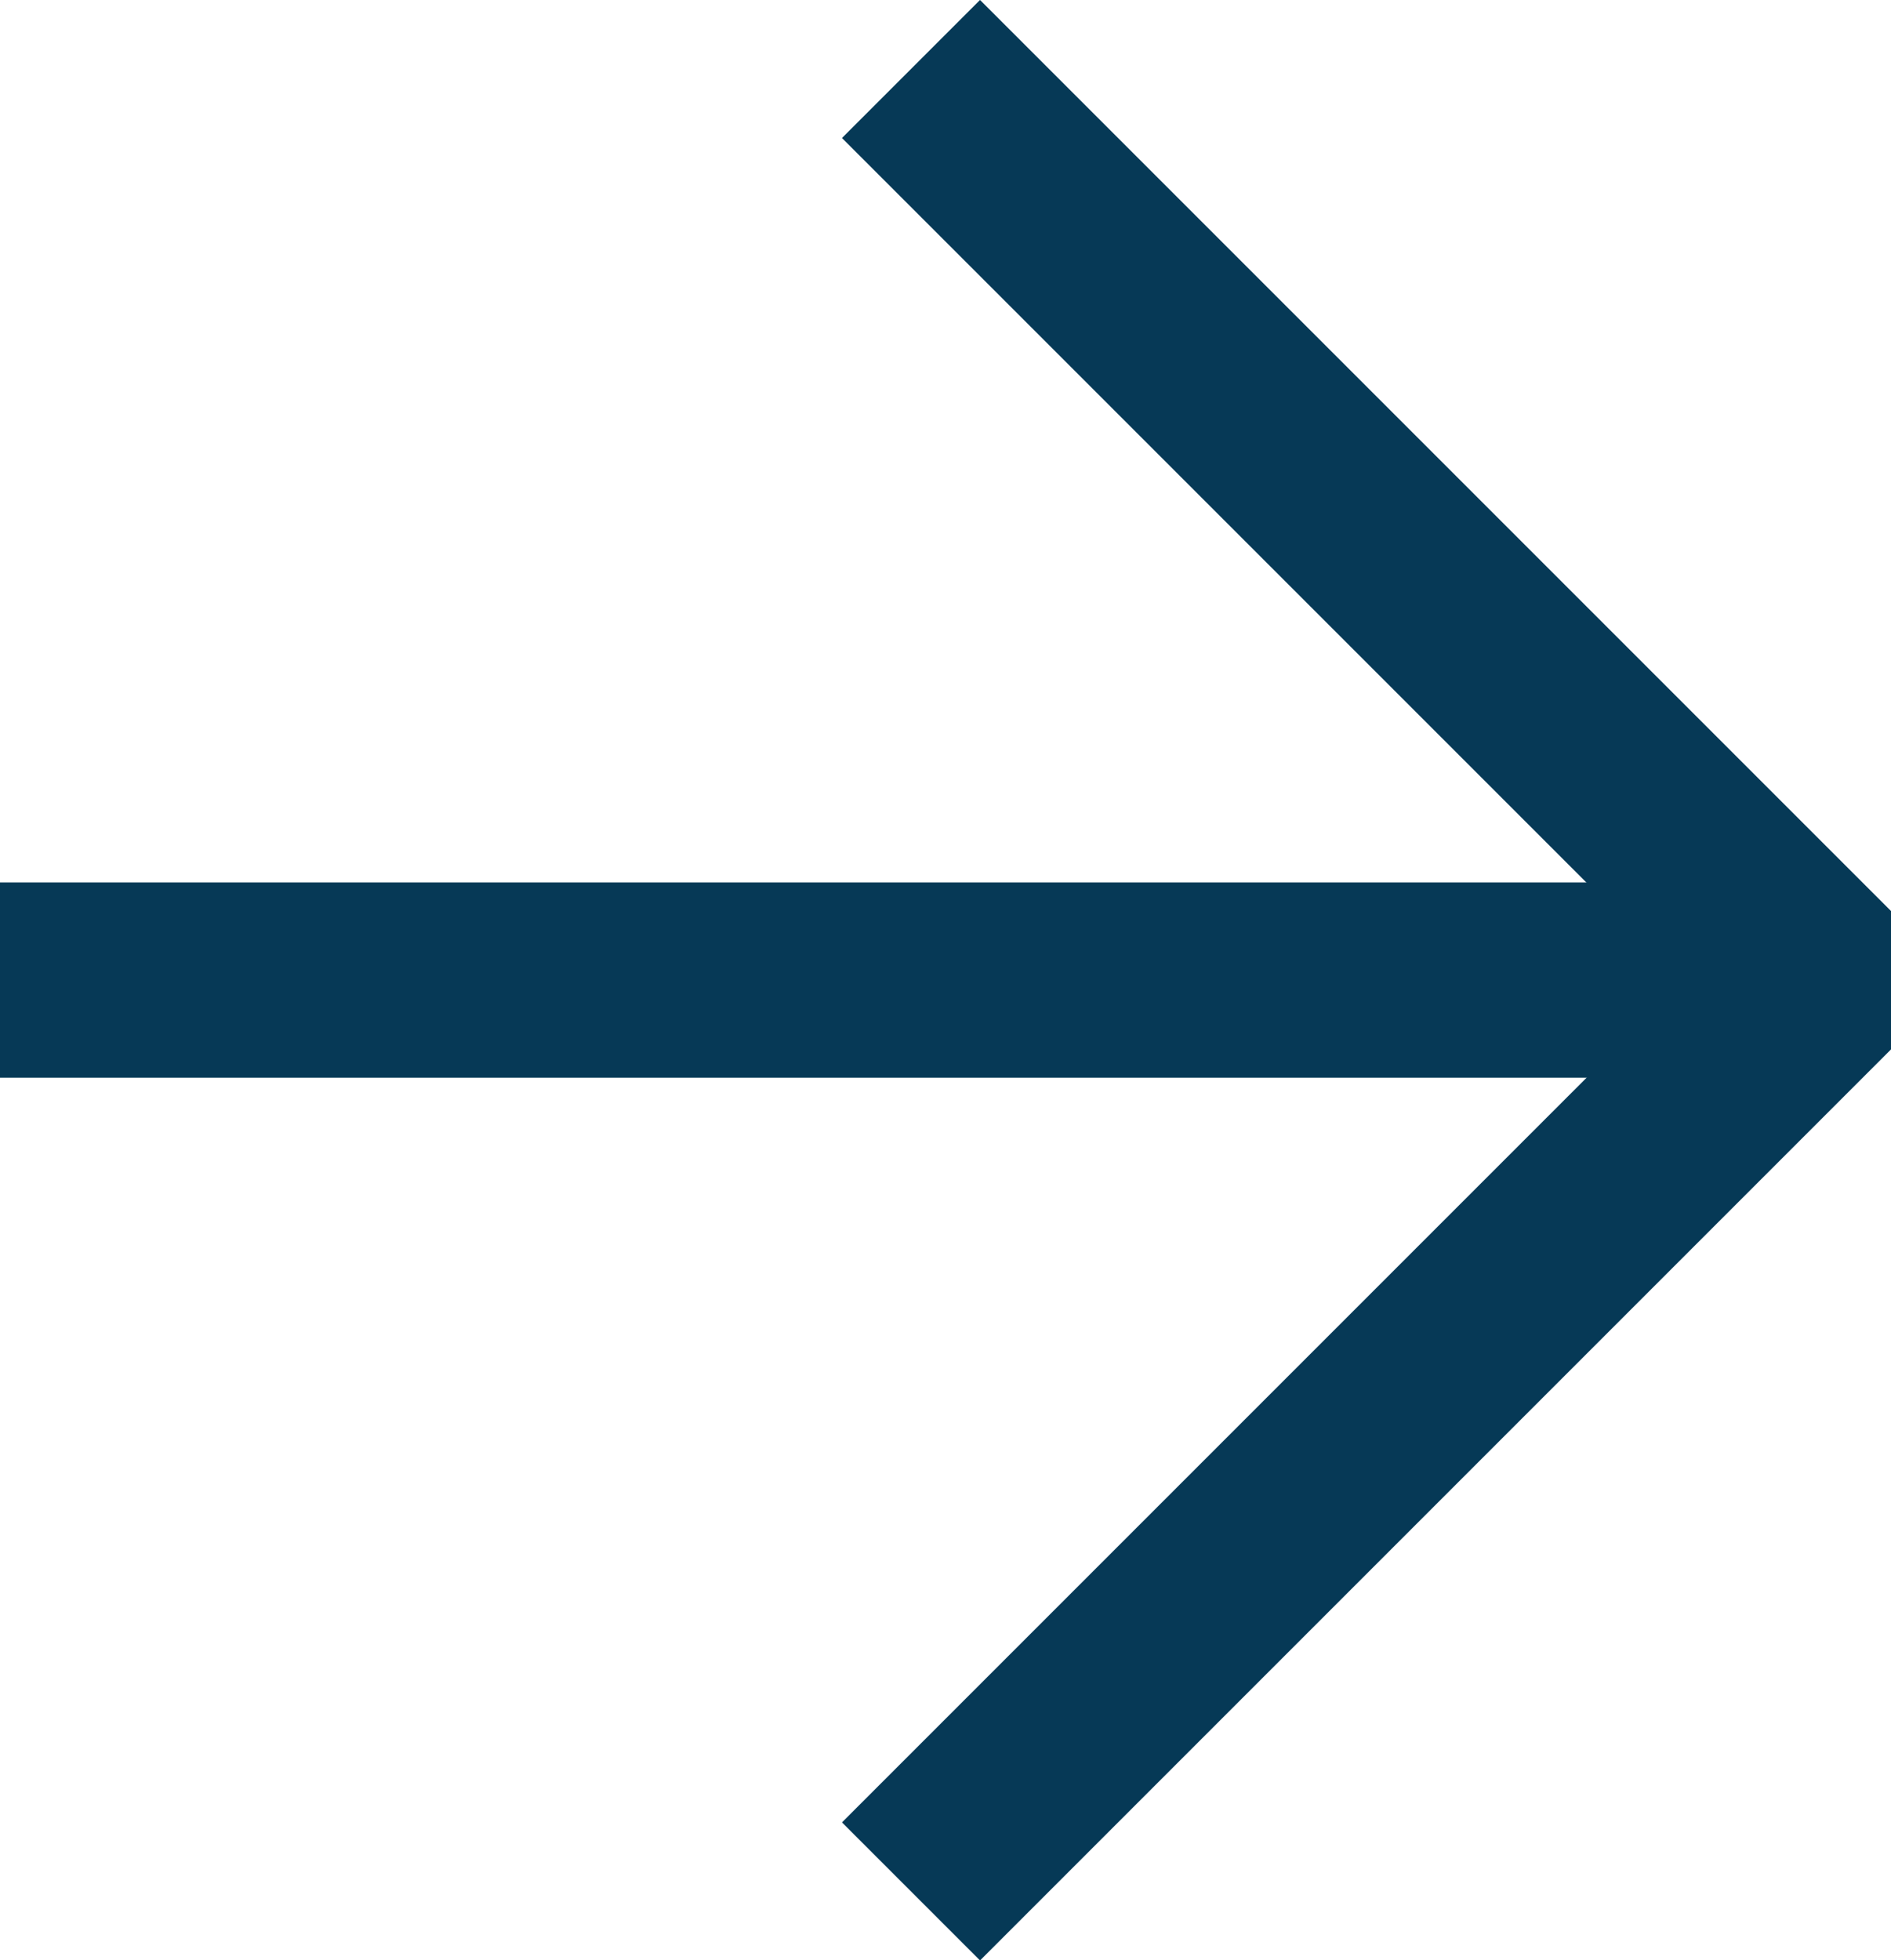 <svg xmlns="http://www.w3.org/2000/svg" width="14.528" height="15.059" viewBox="0 0 14.528 15.059"><g transform="translate(-7.5 -6.97)"><path d="M7.5,18h14" transform="translate(0 -3.501)" fill="none" stroke="#063956" stroke-linejoin="round" stroke-width="1.5"/><path d="M18,7.5l7,7-7,7" transform="translate(-3.501)" fill="none" stroke="#063956" stroke-linejoin="bevel" stroke-width="1.5"/></g></svg>